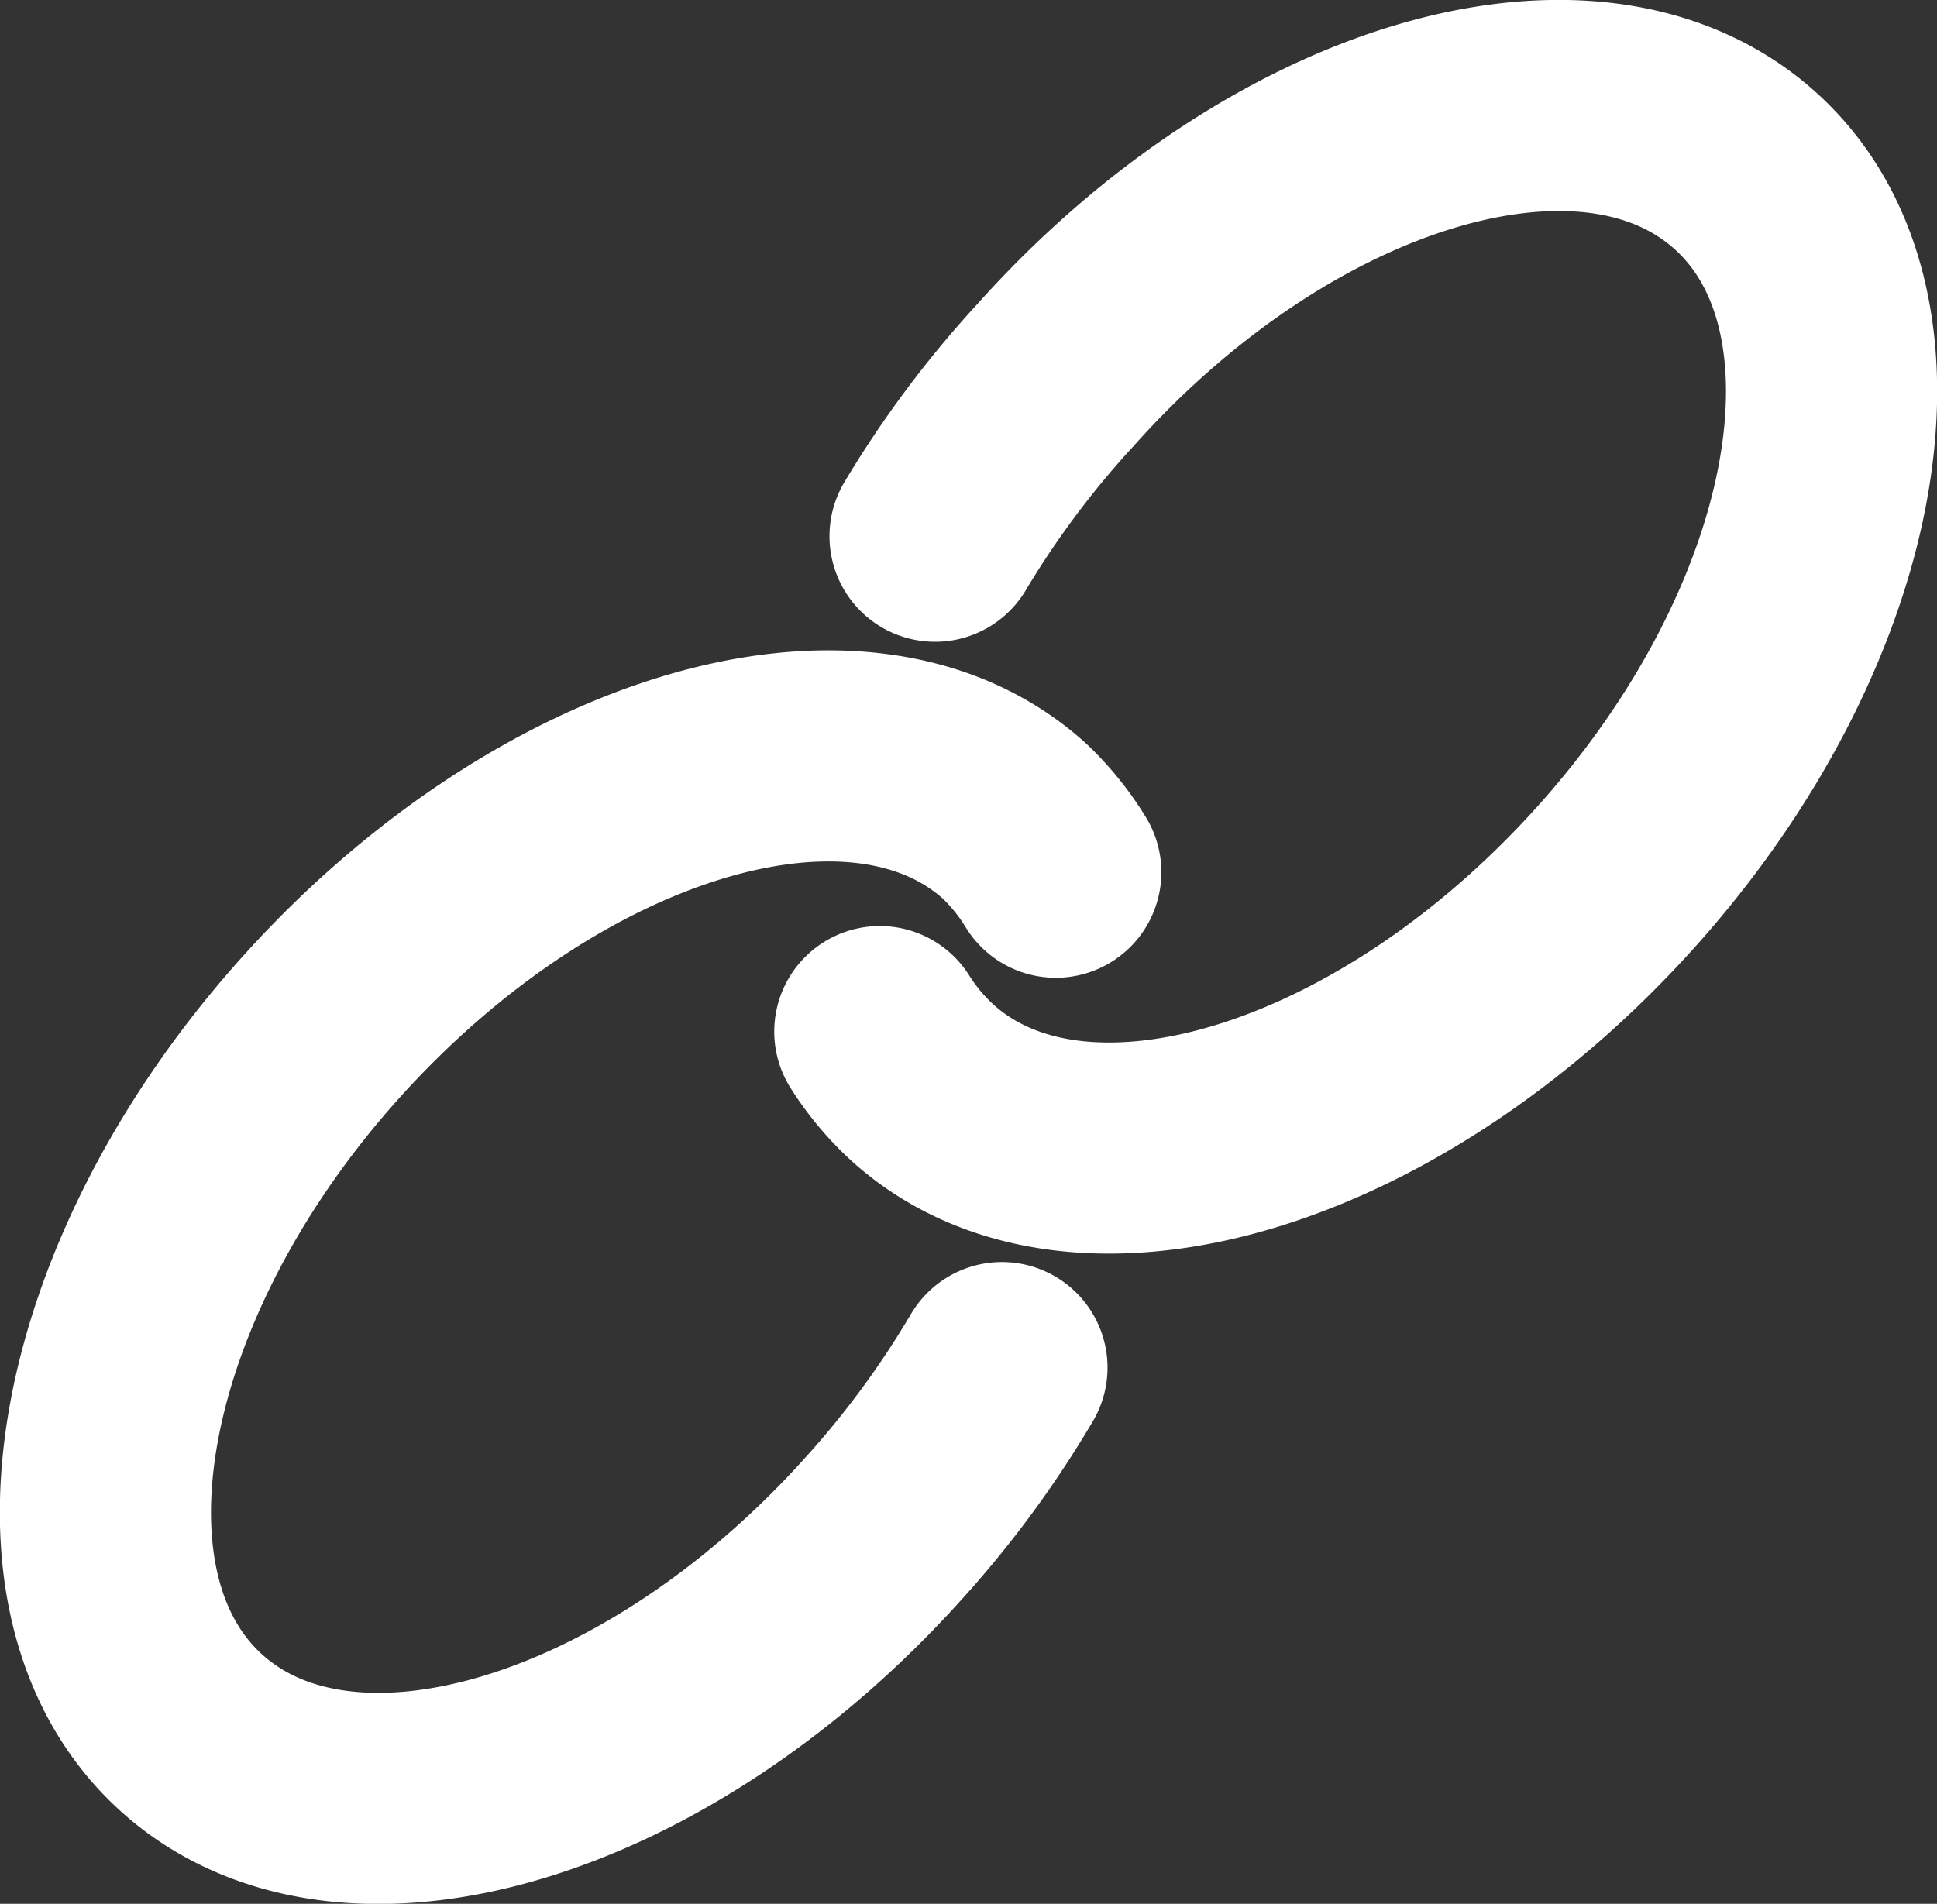 <svg xmlns="http://www.w3.org/2000/svg" viewBox="0 0 55.04 54.11"><rect x="0" y="0" width="55.04" height="54.11" fill="#333333" stroke="none"/><defs><style>.cls-1{fill:none;stroke:#fff;stroke-linecap:round;stroke-miterlimit:10;stroke-width:6px;}</style></defs><title>Asset 11</title><g id="Layer_2" data-name="Layer 2"><g id="Layer_1-2" data-name="Layer 1"><path class="cls-1" d="M26.57,15.24A27.87,27.87,0,0,1,30,10.65C36.4,3.49,45.19.89,49.59,4.85s2.72,13-3.73,20.14-15.24,9.75-19.64,5.79A7.12,7.12,0,0,1,25,29.32"/><path class="cls-1" d="M28.47,38.87a27.87,27.87,0,0,1-3.38,4.59c-6.45,7.17-15.24,9.76-19.64,5.8s-2.72-13,3.73-20.13,15.24-9.76,19.64-5.8A7.12,7.12,0,0,1,30,24.79"/></g></g></svg>